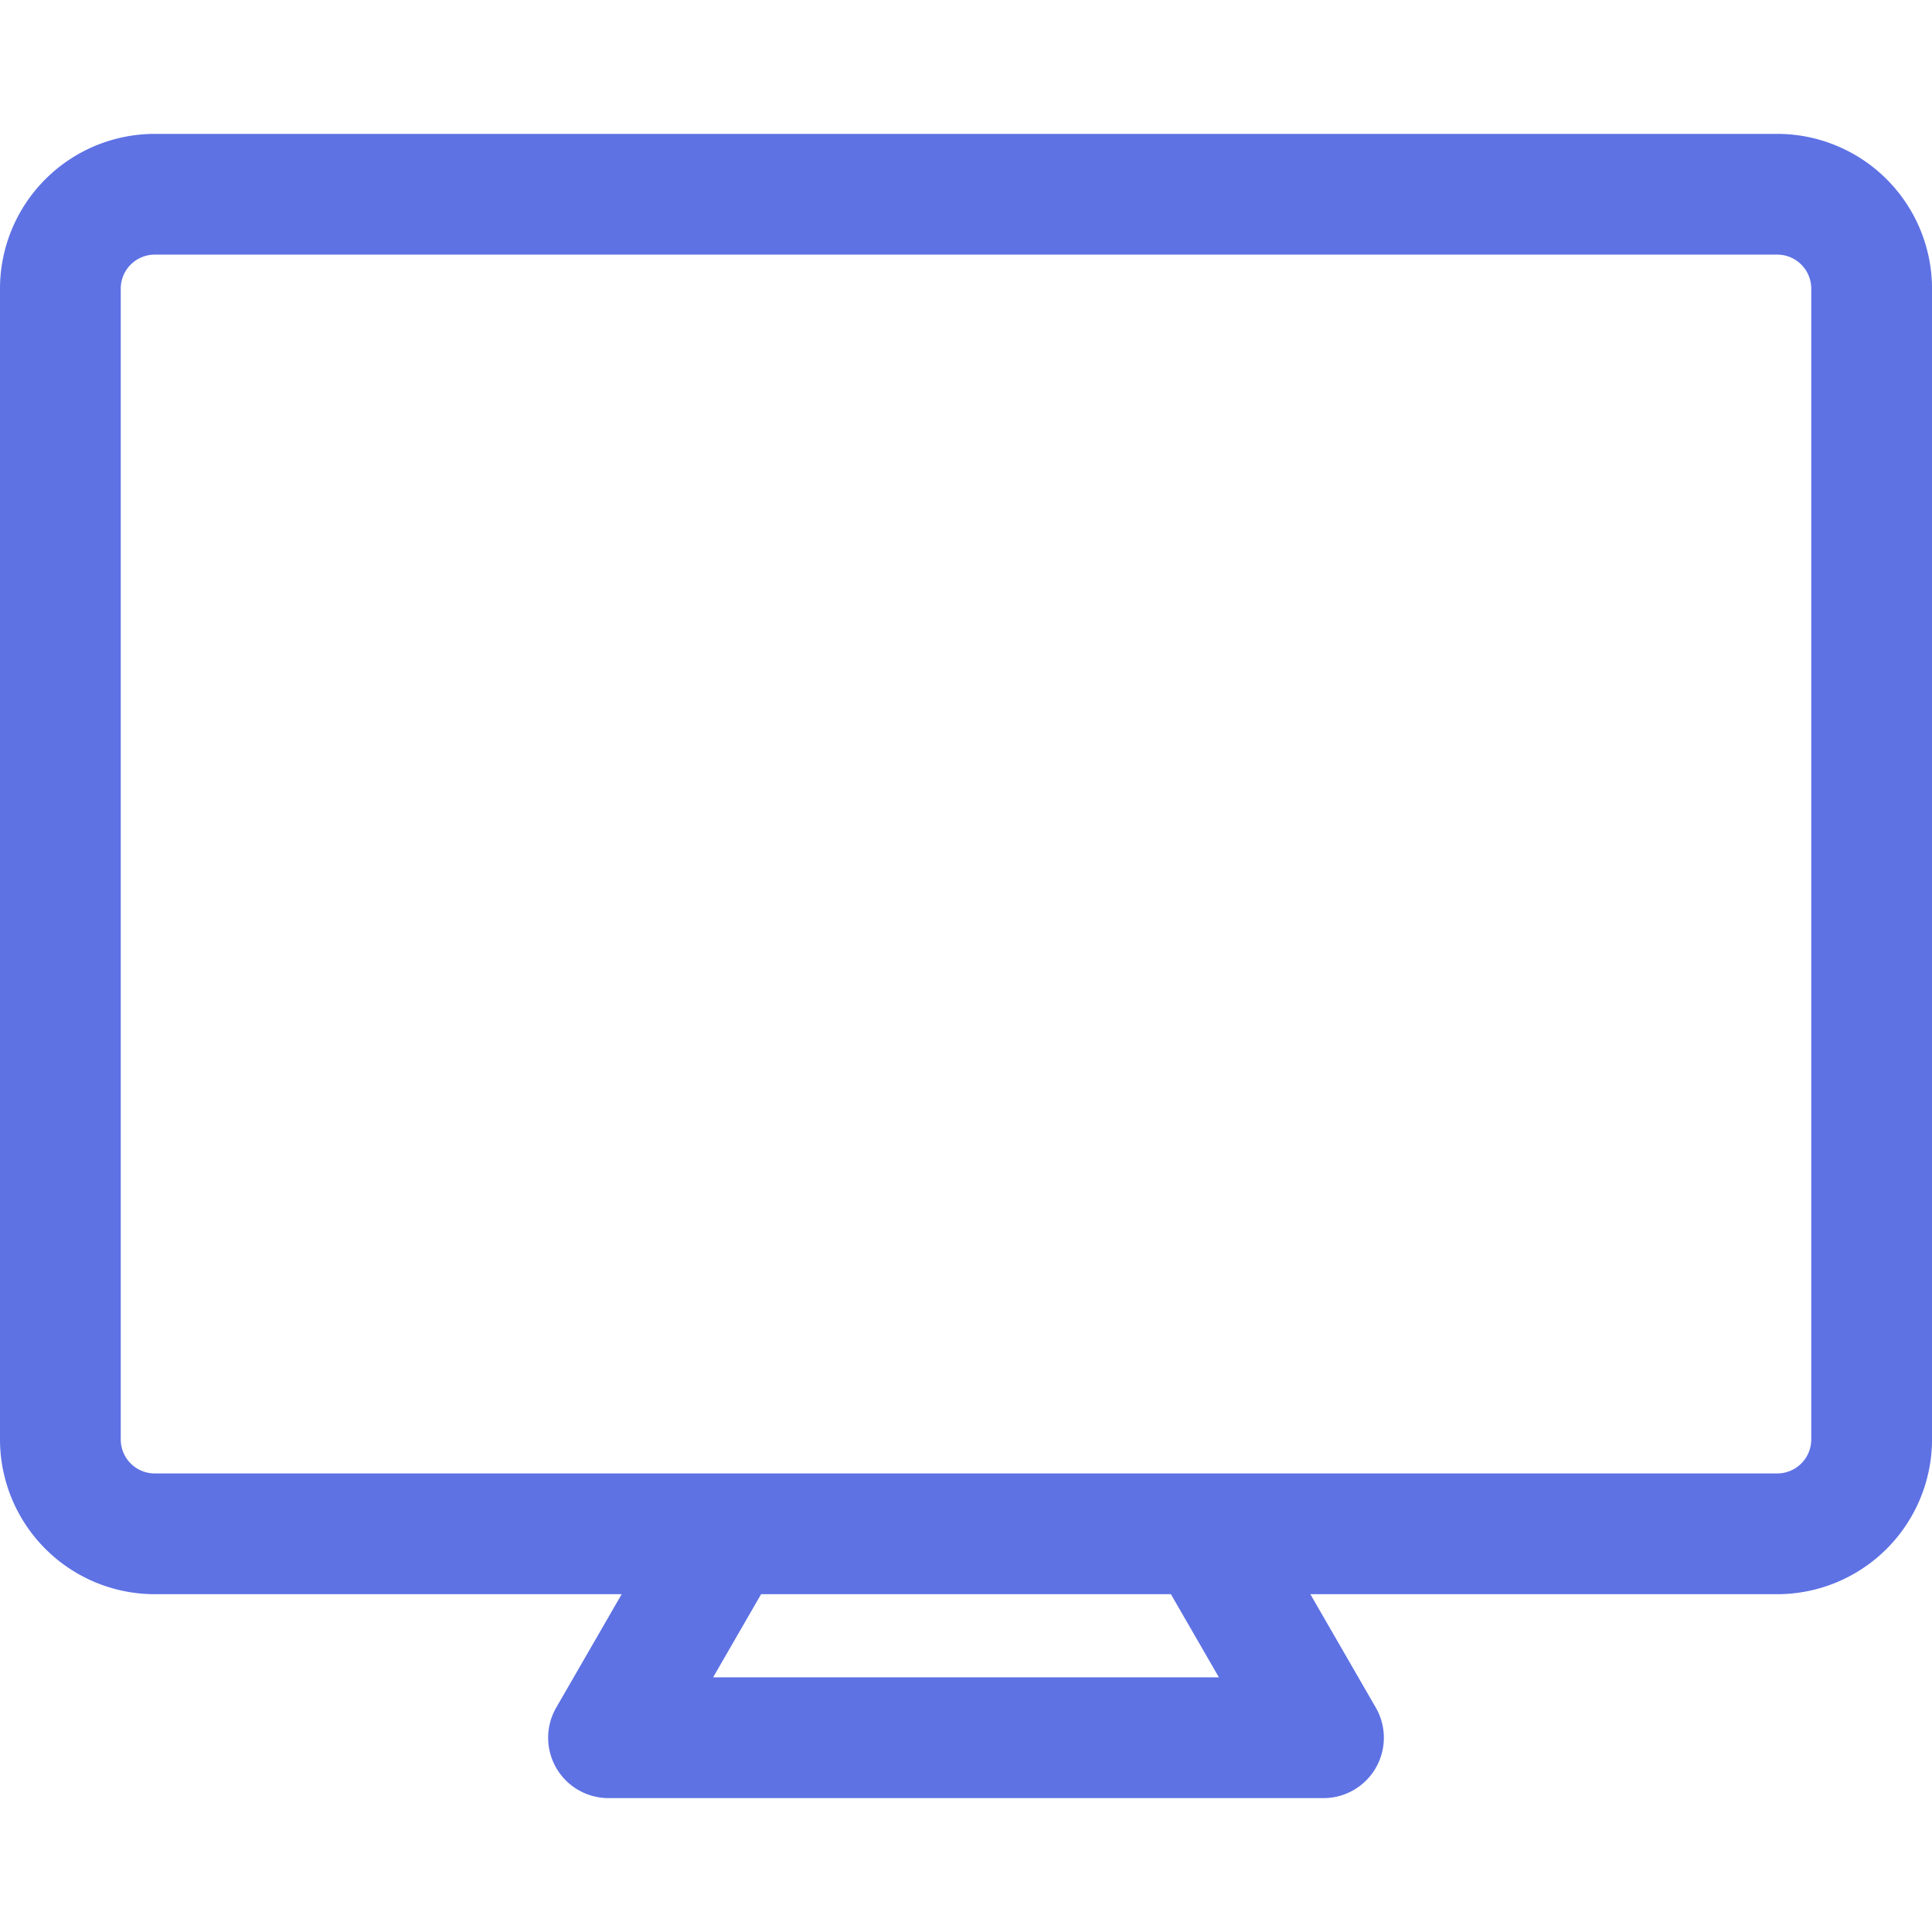<svg xmlns="http://www.w3.org/2000/svg" version="1.1" xmlns:xlink="http://www.w3.org/1999/xlink" xmlns:svgjs="http://svgjs.com/svgjs" width="512" height="512" x="0" y="0" viewBox="0 0 512 512" style="enable-background:new 0 0 512 512" xml:space="preserve" class=""><g><path fill="#5e72e4" fill-rule="evenodd" d="M480 381.477a9.013 9.013 0 0 1-9 9H41a9.013 9.013 0 0 1-9-9v-305a9.014 9.014 0 0 1 9-9h430a9.014 9.014 0 0 1 9 9zm-156.972 63.037H188.981l12.719-22.039h108.6l12.723 22.039zM471 35.48H41A41.041 41.041 0 0 0 0 76.478v305a41.041 41.041 0 0 0 41.006 41h123.743l-17.338 30.04a16 16 0 0 0 13.852 24h189.476a16 16 0 0 0 13.852-24l-17.338-30.04H471a41.047 41.047 0 0 0 41.006-41v-305A41.047 41.047 0 0 0 471 35.48z" data-original="#0291f7"></path></g></svg>